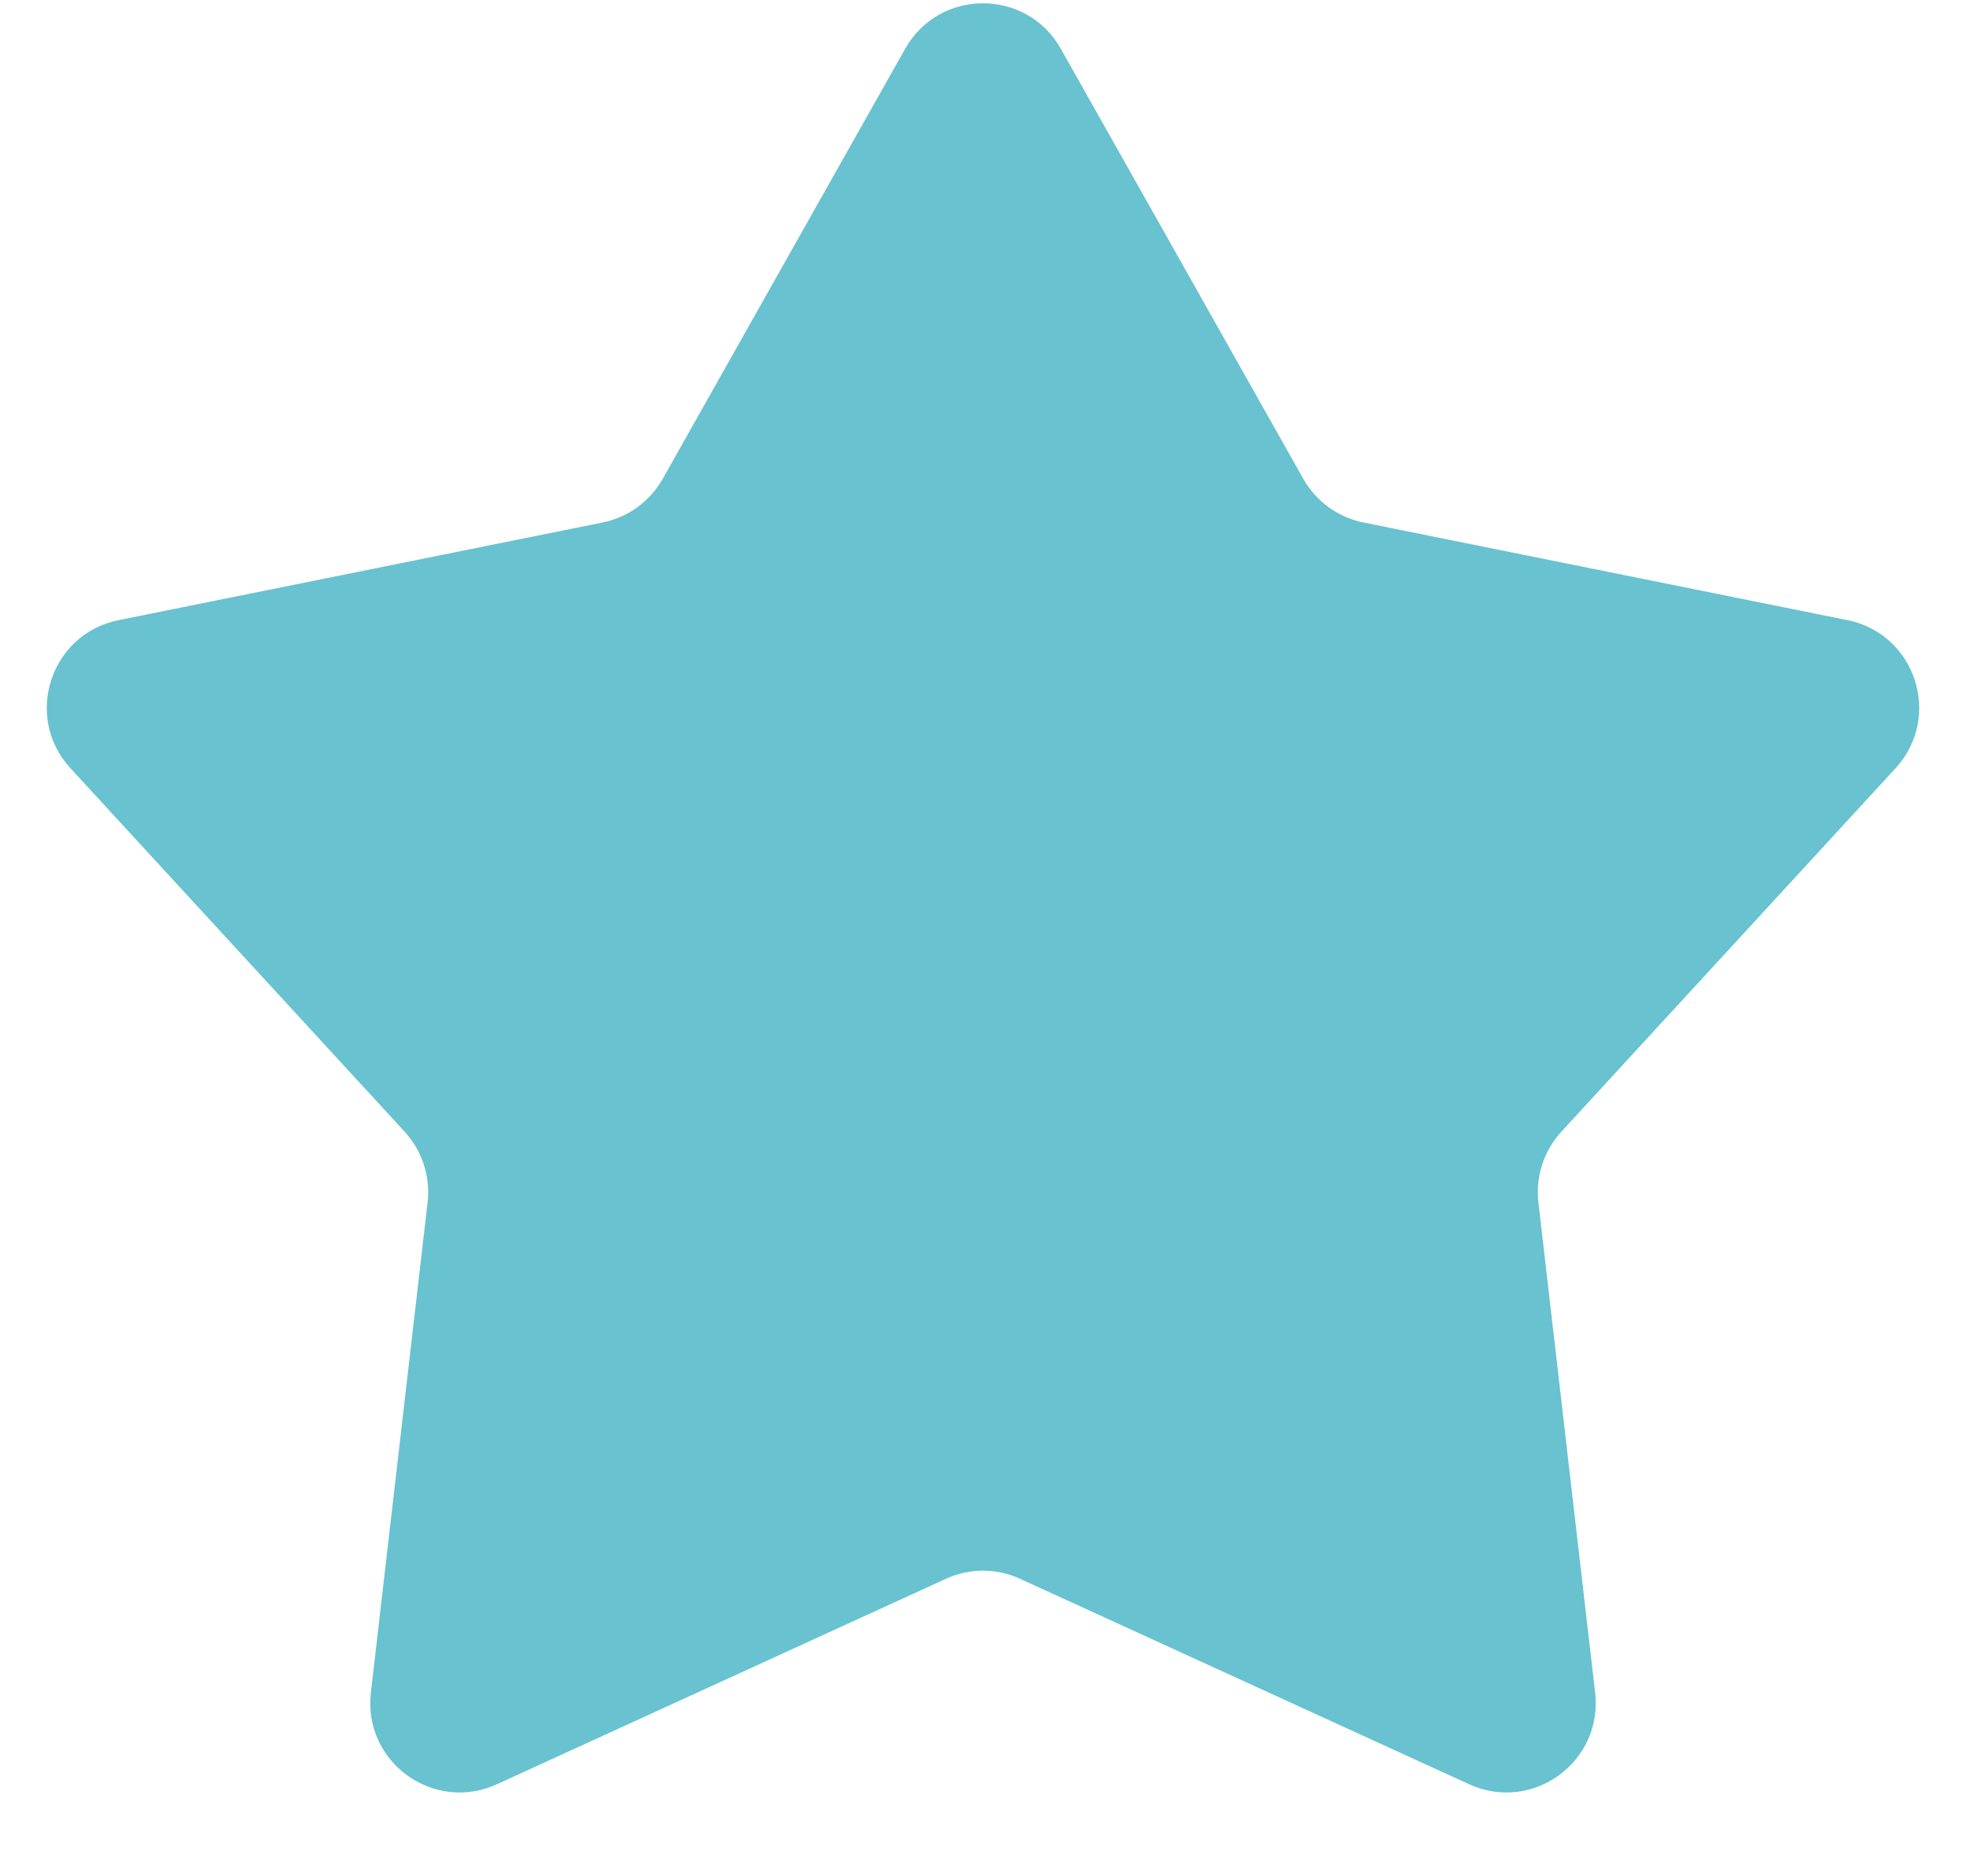 <svg width="22" height="21" viewBox="0 0 22 21" fill="none" xmlns="http://www.w3.org/2000/svg">
<path d="M10.129 0.546C10.511 -0.133 11.489 -0.133 11.871 0.546L14.584 5.359C14.727 5.612 14.973 5.791 15.258 5.848L20.674 6.941C21.437 7.095 21.739 8.024 21.212 8.598L17.473 12.665C17.276 12.879 17.182 13.168 17.215 13.457L17.85 18.946C17.939 19.72 17.148 20.294 16.44 19.97L11.416 17.671C11.152 17.549 10.848 17.549 10.584 17.671L5.56 19.97C4.851 20.294 4.061 19.72 4.15 18.946L4.785 13.457C4.818 13.168 4.724 12.879 4.527 12.665L0.788 8.598C0.261 8.024 0.563 7.095 1.326 6.941L6.743 5.848C7.027 5.791 7.273 5.612 7.416 5.359L10.129 0.546Z" fill="#68C2D0"/>
</svg>
